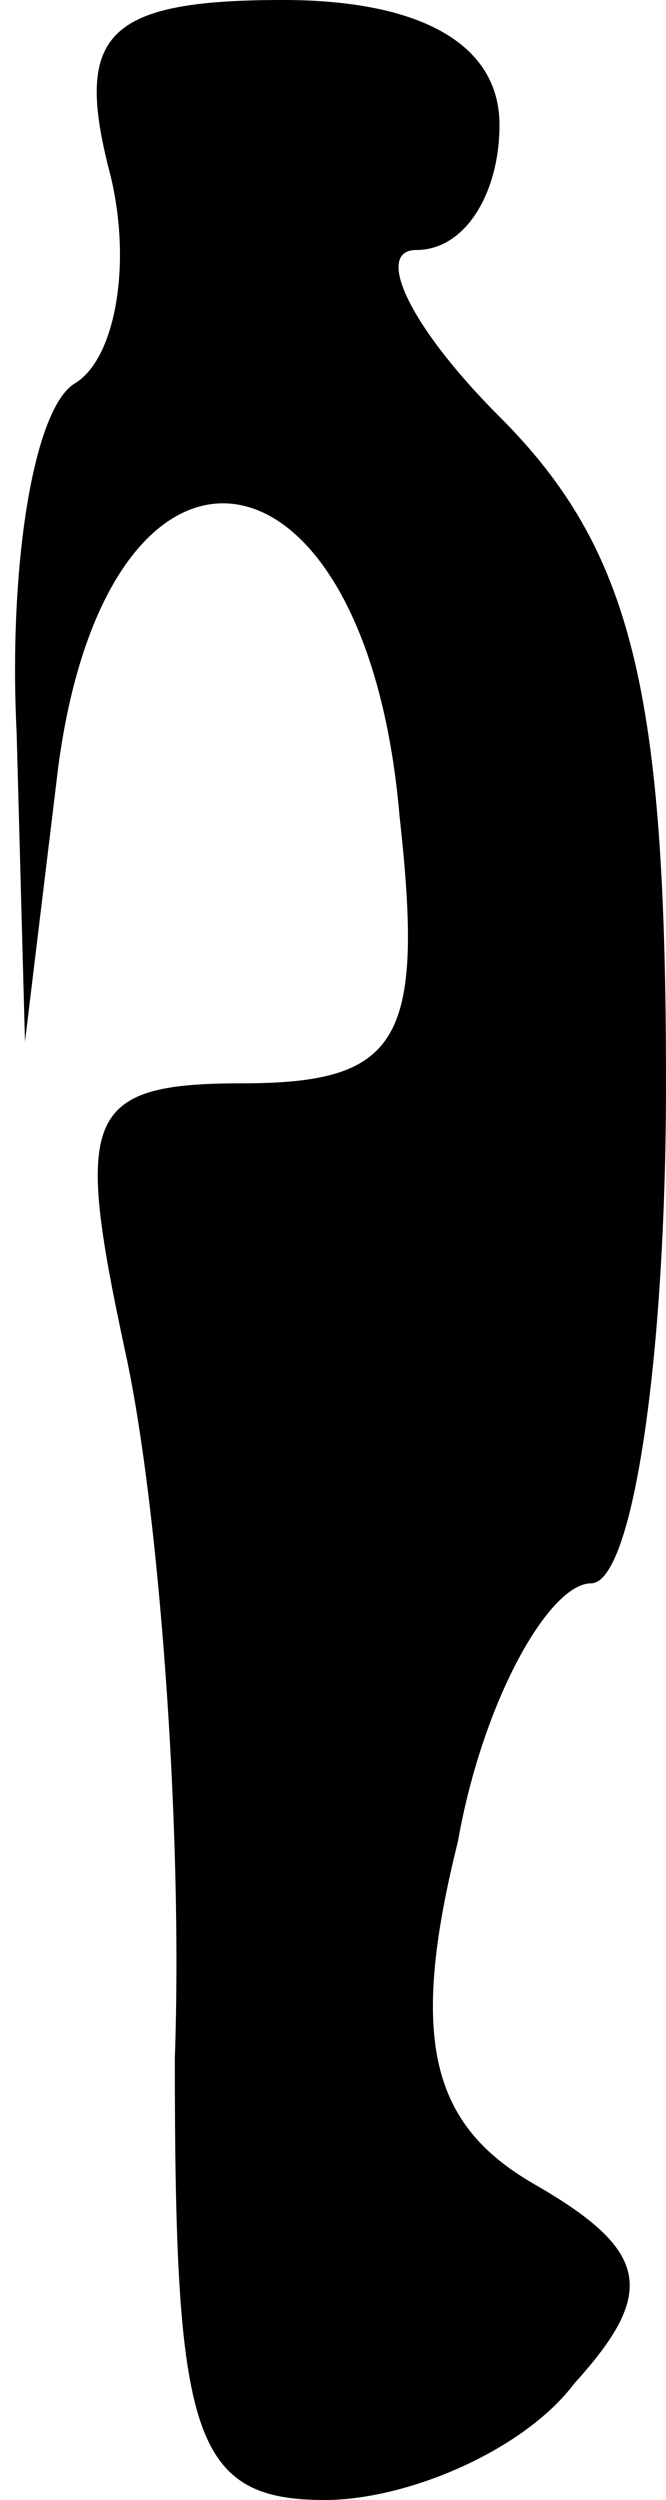 <?xml version="1.0" standalone="no"?>
<!DOCTYPE svg PUBLIC "-//W3C//DTD SVG 20010904//EN"
 "http://www.w3.org/TR/2001/REC-SVG-20010904/DTD/svg10.dtd">
<svg version="1.0" xmlns="http://www.w3.org/2000/svg"
 width="8pt" height="30pt" viewBox="0 0 8 30"
 preserveAspectRatio="xMidYMid meet">
<g transform="translate(0,30) scale(0.1,-0.1)"
fill="#000000" stroke="none">
<path fill="#000000" stroke="none" d="M13 280 c3 -11 1 -23 -4 -26 -5 -3 -8
-22 -7 -42 l1 -37 4 33 c6 45 37 41 41 -6 3 -27 0 -32 -19 -32 -19 0 -20 -4
-14 -32 4 -18 7 -57 6 -85 0 -45 2 -53 18 -53 10 0 24 6 30 14 10 11 9 16 -5
24 -12 7 -15 17 -9 41 3 17 11 31 16 31 5 0 9 27 9 60 0 47 -4 64 -20 80 -11
11 -15 20 -10 20 6 0 10 7 10 15 0 10 -10 15 -26 15 -21 0 -25 -4 -21 -20z"/>
</g>
</svg>
